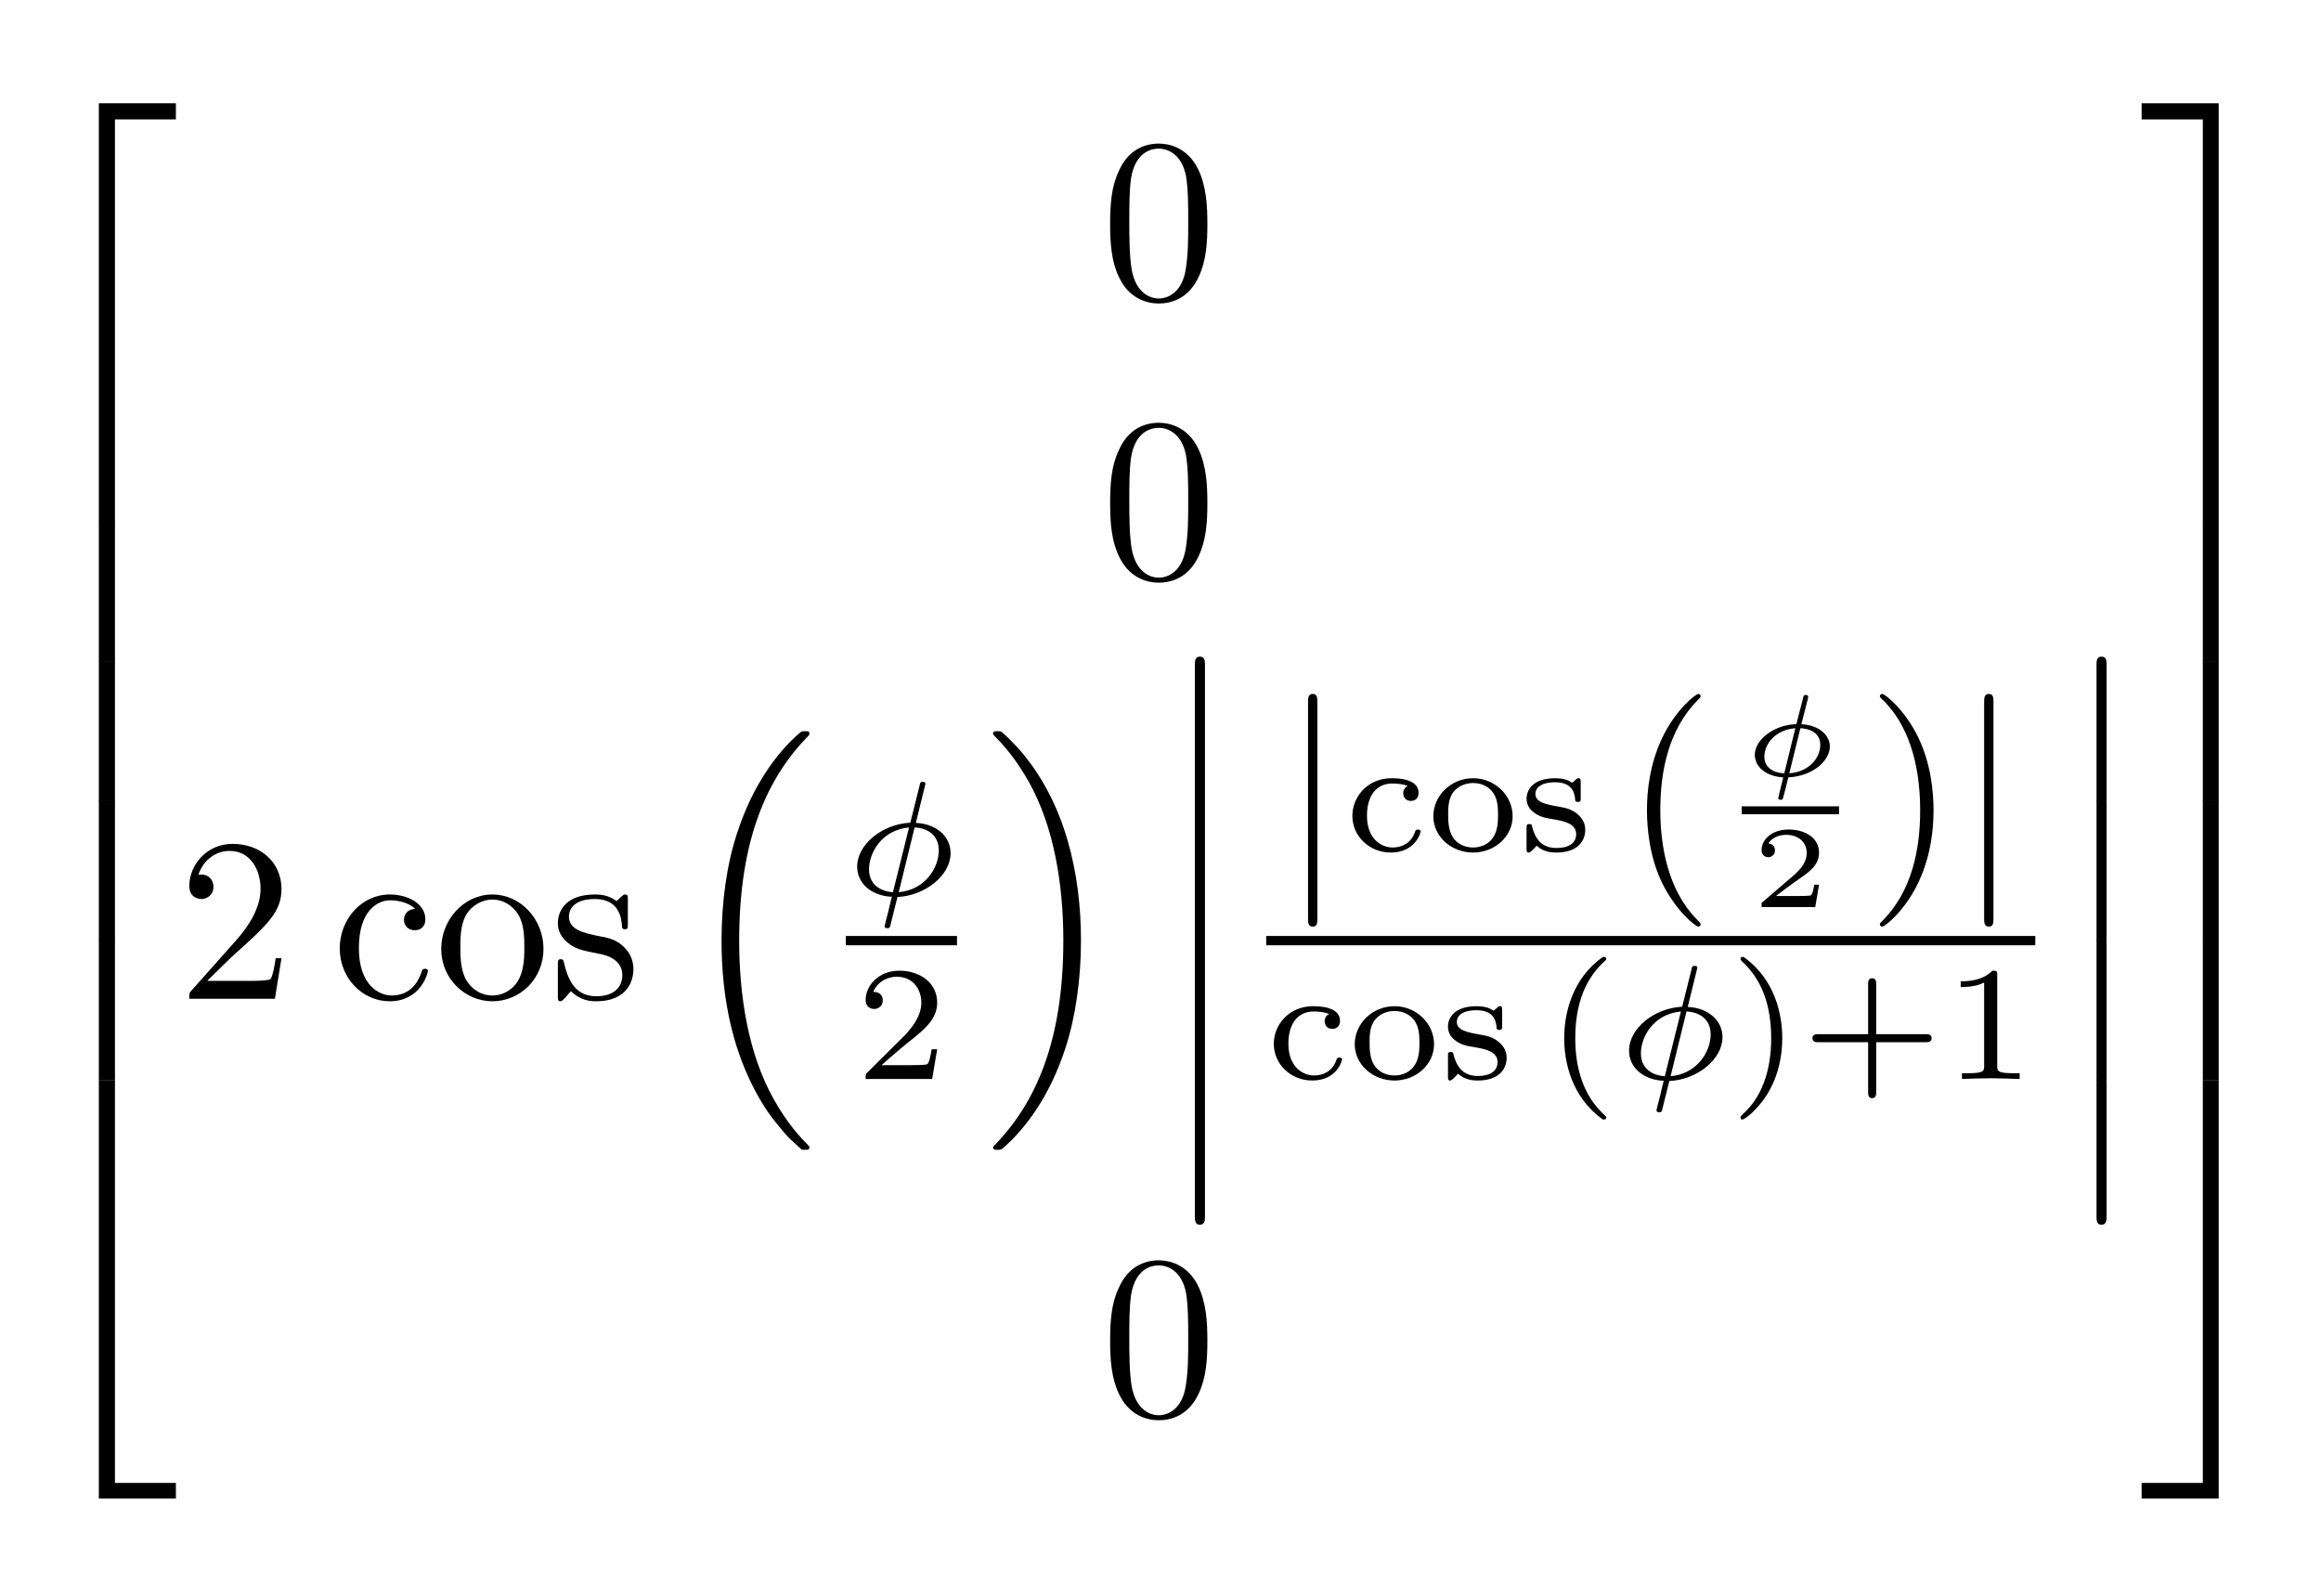 <?xml version="1.0" encoding="UTF-8"?>
<svg xmlns="http://www.w3.org/2000/svg" xmlns:xlink="http://www.w3.org/1999/xlink" width="144pt" height="99pt" viewBox="0 0 144 99"><!--latexit:AAAFmXjahVJZbBtFGP5nx20St4k3SY80vbbEgYTQ4KSBhpQjSdO0oY172E6cZF2z
Xo/tTda7ZnecxnUtzUMph+CBp0IfCkmEoAhxCSqExCUoRQhFNIkACQHqUx9APPCC
UIXE2GvSFlViZlfz3/P93/yxjK7Z1OdbRgJ2rVpd4Q57p4lla6Yx5lUsNaVxLeil
ZibsNWOTRKV2HaAzL0dFjz9wkORIvK8cdKWyKmiZJmXoLXHHmrXNd97V0np32z07
2++9b8+DvQOPHjx6bHziuEISk+kMzYa8RlbXl6prPGKjd9QfaJ8iOXucn+VLRryq
rtj2hdq6+nXrN2xs2MQEhpmLrWKrWQWrZFXMfWHzlq3btks77mhia9haVsM8rJY1
ss1sK9vGpHBMsYmuGSSkmrppBdNmnISoRnUSzlhEScd0EkkrSUNLaKpCebvBuEIJ
byumqFNJy8wa8b3FxHHbzFoqCZIZ2tTbDqW15OvwdO7qCvkDx/b3y/5AKTCQUVQy
6JP4BhGx6sX7d3c/MO60YShpEnZEYo+WE+a6e8L+wOFSv6Kw6Hno4UfGOAE2tTQj
ycQjvEBff4nn4SxVON5AyTPft7eY5yhL+zyD+w8MregcTB/lUixLic3q2CZWHxUX
5bipZtPEoCUEEx2+DI3kFYtqqk4KbjlrE459SkmSCS4WsdqRfIm1gtTMLXEpYVr8
N6hUst6ckVfStp1Lx3hkWqEp+7++ovF2voksTXRH8pqR4UgN1bkokdUlako0lyFS
XLM4L3qOC4pqaRyrpKYUS1Epn053cXAO+Y/MDrN1s4fZetYw4g8McoDLgWDIMzIa
HuN6QDtJODGJQV1J2lz388aaelucJxRFtoFtHBk2DUU1OdNypFxhTu7havQxzuSA
phYHQ7Fyc9GiMaZGxbqbCI47nM/Fe25rb+rtd+5aTHpSWnHGqcYR9F2umDlf/esV
toWXnNL5tQN88OameopTZezqGuyQ+AZWXXzbxw8Mse3OK37qdcs6SdAJOUaSmpHn
lFraTMEny/zrlGTVtPOlgBY5wWnKy5mUVsh3FiTZ0pIp2sqFovdUvuwuK/+bVnCE
U4VbYnnUjcJtUsdKWBEOMeL/wnOsEbfX7ebtTp+IivUr83yD3/npaA9UQi00ghda
oRN2wxAcgqMQgBNQgNPwLJyF8/AavA5vwJvwNrwL78FF+AA+hC/gS/gKvoZvYAG+
hUVYhu/gB7gK1+A3+AOuoypUgyTUhrrQHtSH/CiERtEYOo40ZKGTqIDOoKfQc+gs
ehGdQy+hd9D76GN0CS2gH9FP6Bd0VbgofCR8InwmfC5cEi4LC8L3ws/CNeF34U/h
L+G68Dd24Sos4nrcgJtxC96J+/E+PI5VnMIZnMN5zPCT+Bn8PH4Bn8OzeB6/gl91
TbpM1xPObAjIOWEGblmup/8BC23Y2Q==-->
<defs>
<g>
<g id="glyph-0-0">
<path d="M 4.672 25.406 L 5.672 25.406 L 5.672 0.438 L 9.453 0.438 L 9.453 -0.562 L 4.672 -0.562 Z M 4.672 25.406 "/>
</g>
<g id="glyph-0-1">
<path d="M 4.672 8.672 L 5.672 8.672 L 5.672 -0.016 L 4.672 -0.016 Z M 4.672 8.672 "/>
</g>
<g id="glyph-0-2">
<path d="M 4.672 25.391 L 9.453 25.391 L 9.453 24.406 L 5.672 24.406 L 5.672 -0.578 L 4.672 -0.578 Z M 4.672 25.391 "/>
</g>
<g id="glyph-0-3">
<path d="M 7.391 25.234 C 7.422 25.25 7.547 25.391 7.562 25.391 L 7.875 25.391 C 7.922 25.391 8.031 25.375 8.031 25.25 C 8.031 25.188 8 25.172 7.969 25.125 C 7.453 24.594 6.688 23.812 5.797 22.219 C 4.25 19.453 3.672 15.875 3.672 12.422 C 3.672 6 5.484 2.234 7.984 -0.312 C 8.031 -0.359 8.031 -0.406 8.031 -0.438 C 8.031 -0.578 7.938 -0.578 7.766 -0.578 C 7.578 -0.578 7.547 -0.578 7.422 -0.469 C 6.047 0.719 4.516 2.734 3.531 5.781 C 2.906 7.688 2.578 10 2.578 12.406 C 2.578 15.828 3.203 19.688 5.453 23.047 C 5.844 23.609 6.375 24.203 6.375 24.219 C 6.516 24.391 6.719 24.609 6.828 24.719 Z M 7.391 25.234 "/>
</g>
<g id="glyph-0-4">
<path d="M 5.969 12.406 C 5.969 8.266 5 3.859 2.188 0.609 C 1.984 0.375 1.453 -0.188 1.109 -0.484 C 1 -0.578 0.969 -0.578 0.781 -0.578 C 0.641 -0.578 0.516 -0.578 0.516 -0.438 C 0.516 -0.375 0.578 -0.312 0.609 -0.281 C 1.094 0.219 1.859 1.016 2.75 2.594 C 4.297 5.375 4.875 8.938 4.875 12.406 C 4.875 18.672 3.156 22.5 0.578 25.141 C 0.547 25.172 0.516 25.203 0.516 25.25 C 0.516 25.391 0.641 25.391 0.781 25.391 C 0.969 25.391 1 25.391 1.141 25.281 C 2.5 24.094 4.031 22.094 5.016 19.047 C 5.656 17.062 5.969 14.719 5.969 12.406 Z M 5.969 12.406 "/>
</g>
<g id="glyph-0-5">
<path d="M 2.078 8.438 C 2.078 8.656 2.078 8.969 2.375 8.969 C 2.703 8.969 2.703 8.672 2.703 8.438 L 2.703 0.234 C 2.703 0 2.703 -0.297 2.391 -0.297 C 2.078 -0.297 2.078 -0.016 2.078 0.234 Z M 2.078 8.438 "/>
</g>
<g id="glyph-0-6">
<path d="M 3.891 25.406 L 4.875 25.406 L 4.875 -0.562 L 0.094 -0.562 L 0.094 0.438 L 3.891 0.438 Z M 3.891 25.406 "/>
</g>
<g id="glyph-0-7">
<path d="M 3.891 8.672 L 4.875 8.672 L 4.875 -0.016 L 3.891 -0.016 Z M 3.891 8.672 "/>
</g>
<g id="glyph-0-8">
<path d="M 3.891 24.406 L 0.094 24.406 L 0.094 25.391 L 4.875 25.391 L 4.875 -0.578 L 3.891 -0.578 Z M 3.891 24.406 "/>
</g>
<g id="glyph-1-0">
<path d="M 6.594 -4.625 C 6.594 -5.781 6.531 -6.938 6.031 -8 C 5.359 -9.391 4.188 -9.609 3.578 -9.609 C 2.719 -9.609 1.672 -9.234 1.094 -7.891 C 0.625 -6.906 0.562 -5.781 0.562 -4.625 C 0.562 -3.531 0.609 -2.234 1.203 -1.141 C 1.828 0.031 2.875 0.312 3.578 0.312 C 4.344 0.312 5.438 0.016 6.062 -1.359 C 6.531 -2.359 6.594 -3.484 6.594 -4.625 Z M 3.578 0 C 3.016 0 2.172 -0.359 1.906 -1.75 C 1.75 -2.609 1.75 -3.938 1.75 -4.797 C 1.75 -5.719 1.75 -6.672 1.859 -7.453 C 2.141 -9.172 3.219 -9.297 3.578 -9.297 C 4.047 -9.297 4.984 -9.031 5.266 -7.609 C 5.406 -6.797 5.406 -5.703 5.406 -4.797 C 5.406 -3.703 5.406 -2.734 5.25 -1.797 C 5.031 -0.438 4.219 0 3.578 0 Z M 3.578 0 "/>
</g>
<g id="glyph-1-1">
<path d="M 1.828 -1.109 L 3.344 -2.594 C 5.578 -4.594 6.438 -5.375 6.438 -6.812 C 6.438 -8.453 5.156 -9.609 3.406 -9.609 C 1.781 -9.609 0.719 -8.281 0.719 -7 C 0.719 -6.188 1.438 -6.188 1.484 -6.188 C 1.719 -6.188 2.219 -6.359 2.219 -6.953 C 2.219 -7.328 1.969 -7.703 1.469 -7.703 C 1.344 -7.703 1.312 -7.703 1.281 -7.688 C 1.609 -8.641 2.375 -9.172 3.219 -9.172 C 4.516 -9.172 5.141 -8 5.141 -6.812 C 5.141 -5.656 4.422 -4.516 3.625 -3.625 L 0.875 -0.531 C 0.719 -0.375 0.719 -0.344 0.719 0 L 6.031 0 L 6.438 -2.516 L 6.078 -2.516 C 6.016 -2.078 5.906 -1.438 5.766 -1.234 C 5.672 -1.109 4.719 -1.109 4.406 -1.109 Z M 1.828 -1.109 "/>
</g>
<g id="glyph-1-2">
<path d="M 1.672 -3.141 C 1.672 -5.5 2.859 -6.109 3.609 -6.109 C 3.75 -6.109 4.641 -6.094 5.156 -5.578 C 4.562 -5.531 4.469 -5.094 4.469 -4.906 C 4.469 -4.531 4.734 -4.25 5.141 -4.25 C 5.516 -4.25 5.797 -4.484 5.797 -4.922 C 5.797 -5.906 4.703 -6.469 3.594 -6.469 C 1.812 -6.469 0.484 -4.906 0.484 -3.125 C 0.484 -1.266 1.906 0.156 3.578 0.156 C 5.5 0.156 5.953 -1.578 5.953 -1.719 C 5.953 -1.859 5.812 -1.859 5.766 -1.859 C 5.641 -1.859 5.609 -1.797 5.578 -1.719 C 5.156 -0.375 4.234 -0.203 3.703 -0.203 C 2.938 -0.203 1.672 -0.828 1.672 -3.141 Z M 1.672 -3.141 "/>
</g>
<g id="glyph-1-3">
<path d="M 6.75 -3.094 C 6.75 -4.938 5.328 -6.469 3.578 -6.469 C 1.797 -6.469 0.406 -4.891 0.406 -3.094 C 0.406 -1.234 1.891 0.156 3.578 0.156 C 5.312 0.156 6.75 -1.25 6.75 -3.094 Z M 3.578 -0.203 C 2.969 -0.203 2.344 -0.5 1.953 -1.172 C 1.594 -1.797 1.594 -2.688 1.594 -3.203 C 1.594 -3.766 1.594 -4.547 1.938 -5.188 C 2.328 -5.844 3 -6.156 3.578 -6.156 C 4.203 -6.156 4.812 -5.828 5.188 -5.219 C 5.562 -4.594 5.562 -3.75 5.562 -3.203 C 5.562 -2.688 5.562 -1.906 5.25 -1.266 C 4.938 -0.625 4.297 -0.203 3.578 -0.203 Z M 3.578 -0.203 "/>
</g>
<g id="glyph-1-4">
<path d="M 2.984 -2.797 C 3.297 -2.75 4.469 -2.516 4.469 -1.469 C 4.469 -0.734 3.969 -0.156 2.859 -0.156 C 1.656 -0.156 1.141 -0.984 0.859 -2.203 C 0.812 -2.391 0.797 -2.453 0.656 -2.453 C 0.469 -2.453 0.469 -2.359 0.469 -2.094 L 0.469 -0.188 C 0.469 0.062 0.469 0.156 0.625 0.156 C 0.703 0.156 0.719 0.141 0.984 -0.125 C 1.016 -0.156 1.016 -0.188 1.281 -0.469 C 1.906 0.141 2.547 0.156 2.859 0.156 C 4.5 0.156 5.156 -0.812 5.156 -1.844 C 5.156 -2.609 4.734 -3.047 4.562 -3.219 C 4.094 -3.688 3.531 -3.797 2.922 -3.906 C 2.125 -4.078 1.156 -4.266 1.156 -5.094 C 1.156 -5.609 1.531 -6.188 2.766 -6.188 C 4.344 -6.188 4.422 -4.891 4.453 -4.453 C 4.453 -4.312 4.594 -4.312 4.625 -4.312 C 4.812 -4.312 4.812 -4.391 4.812 -4.656 L 4.812 -6.125 C 4.812 -6.359 4.812 -6.469 4.641 -6.469 C 4.578 -6.469 4.547 -6.469 4.359 -6.297 C 4.312 -6.234 4.172 -6.109 4.109 -6.062 C 3.578 -6.469 2.984 -6.469 2.766 -6.469 C 1.016 -6.469 0.469 -5.5 0.469 -4.688 C 0.469 -4.188 0.703 -3.781 1.094 -3.469 C 1.547 -3.094 1.953 -3 2.984 -2.797 Z M 2.984 -2.797 "/>
</g>
<g id="glyph-1-5">
<path d="M 4.75 3.469 C 4.75 3.422 4.75 3.391 4.5 3.141 C 2.719 1.328 2.25 -1.406 2.25 -3.609 C 2.25 -6.125 2.797 -8.641 4.562 -10.438 C 4.75 -10.609 4.75 -10.641 4.75 -10.688 C 4.75 -10.781 4.688 -10.828 4.609 -10.828 C 4.453 -10.828 3.172 -9.844 2.328 -8.016 C 1.594 -6.422 1.422 -4.828 1.422 -3.609 C 1.422 -2.484 1.578 -0.734 2.359 0.891 C 3.234 2.672 4.453 3.609 4.609 3.609 C 4.688 3.609 4.75 3.562 4.75 3.469 Z M 4.75 3.469 "/>
</g>
<g id="glyph-1-6">
<path d="M 4.141 -3.609 C 4.141 -4.734 3.984 -6.484 3.203 -8.109 C 2.344 -9.891 1.109 -10.828 0.969 -10.828 C 0.875 -10.828 0.812 -10.766 0.812 -10.688 C 0.812 -10.641 0.812 -10.609 1.094 -10.359 C 2.5 -8.922 3.312 -6.625 3.312 -3.609 C 3.312 -1.141 2.781 1.406 1 3.219 C 0.812 3.391 0.812 3.422 0.812 3.469 C 0.812 3.547 0.875 3.609 0.969 3.609 C 1.109 3.609 2.391 2.625 3.234 0.797 C 3.969 -0.797 4.141 -2.391 4.141 -3.609 Z M 4.141 -3.609 "/>
</g>
<g id="glyph-2-0">
<path d="M 4.938 -6.891 C 4.938 -7.016 4.828 -7.016 4.766 -7.016 C 4.625 -7.016 4.609 -6.969 4.578 -6.797 L 4 -4.484 C 2.219 -4.391 0.703 -3.109 0.703 -1.766 C 0.703 -0.609 1.734 0.078 2.859 0.109 C 2.766 0.422 2.703 0.75 2.625 1.062 C 2.5 1.531 2.406 1.906 2.406 1.938 C 2.406 2.062 2.547 2.062 2.578 2.062 C 2.719 2.062 2.734 2.031 2.781 1.812 L 3.203 0.125 C 4.922 0.047 6.5 -1.219 6.5 -2.594 C 6.5 -3.656 5.578 -4.422 4.344 -4.469 Z M 2.922 -0.172 C 2.156 -0.219 1.438 -0.641 1.438 -1.594 C 1.438 -2.594 2.203 -4.031 3.922 -4.188 Z M 4.266 -4.188 C 5.047 -4.156 5.766 -3.734 5.766 -2.766 C 5.766 -1.672 4.906 -0.312 3.281 -0.172 Z M 4.266 -4.188 "/>
</g>
<g id="glyph-3-0">
<path d="M 5.078 -1.844 L 4.734 -1.844 C 4.703 -1.625 4.594 -1.016 4.469 -0.922 C 4.391 -0.859 3.609 -0.859 3.469 -0.859 L 1.625 -0.859 C 2.688 -1.797 3.031 -2.078 3.641 -2.562 C 4.375 -3.156 5.078 -3.781 5.078 -4.734 C 5.078 -5.969 4.016 -6.719 2.719 -6.719 C 1.484 -6.719 0.641 -5.828 0.641 -4.906 C 0.641 -4.391 1.062 -4.344 1.172 -4.344 C 1.406 -4.344 1.703 -4.516 1.703 -4.875 C 1.703 -5.062 1.625 -5.406 1.109 -5.406 C 1.422 -6.125 2.094 -6.344 2.578 -6.344 C 3.578 -6.344 4.094 -5.562 4.094 -4.734 C 4.094 -3.859 3.469 -3.172 3.156 -2.797 L 0.734 -0.391 C 0.641 -0.297 0.641 -0.281 0.641 0 L 4.766 0 Z M 5.078 -1.844 "/>
</g>
<g id="glyph-3-1">
<path d="M 3.906 -4.031 C 3.734 -3.953 3.625 -3.797 3.625 -3.594 C 3.625 -3.312 3.812 -3.109 4.094 -3.109 C 4.375 -3.109 4.578 -3.281 4.578 -3.609 C 4.578 -4.516 3.188 -4.516 2.906 -4.516 C 1.391 -4.516 0.469 -3.344 0.469 -2.188 C 0.469 -0.906 1.531 0.094 2.859 0.094 C 4.344 0.094 4.703 -1.094 4.703 -1.219 C 4.703 -1.328 4.578 -1.328 4.531 -1.328 C 4.406 -1.328 4.391 -1.297 4.344 -1.156 C 4.125 -0.531 3.594 -0.219 2.969 -0.219 C 2.281 -0.219 1.375 -0.734 1.375 -2.188 C 1.375 -3.484 2 -4.188 2.938 -4.188 C 3.062 -4.188 3.547 -4.188 3.906 -4.031 Z M 3.906 -4.031 "/>
</g>
<g id="glyph-3-2">
<path d="M 5.312 -2.156 C 5.312 -3.422 4.234 -4.516 2.859 -4.516 C 1.469 -4.516 0.391 -3.422 0.391 -2.156 C 0.391 -0.906 1.5 0.094 2.859 0.094 C 4.203 0.094 5.312 -0.906 5.312 -2.156 Z M 2.859 -0.219 C 2.484 -0.219 1.938 -0.344 1.609 -0.844 C 1.344 -1.25 1.312 -1.781 1.312 -2.25 C 1.312 -2.672 1.312 -3.281 1.672 -3.703 C 1.922 -4 2.344 -4.219 2.859 -4.219 C 3.453 -4.219 3.875 -3.938 4.094 -3.625 C 4.375 -3.234 4.406 -2.734 4.406 -2.25 C 4.406 -1.766 4.375 -1.219 4.078 -0.812 C 3.812 -0.422 3.344 -0.219 2.859 -0.219 Z M 2.859 -0.219 "/>
</g>
<g id="glyph-3-3">
<path d="M 3.812 -4.25 C 3.812 -4.422 3.812 -4.516 3.672 -4.516 C 3.609 -4.516 3.594 -4.516 3.469 -4.391 C 3.453 -4.375 3.344 -4.281 3.281 -4.234 C 2.984 -4.453 2.609 -4.516 2.234 -4.516 C 0.797 -4.516 0.453 -3.75 0.453 -3.25 C 0.453 -2.922 0.594 -2.656 0.828 -2.453 C 1.219 -2.125 1.594 -2.047 2.219 -1.953 C 2.719 -1.859 3.531 -1.719 3.531 -1.047 C 3.531 -0.641 3.266 -0.188 2.297 -0.188 C 1.344 -0.188 0.984 -0.812 0.797 -1.5 C 0.781 -1.641 0.766 -1.672 0.625 -1.672 C 0.453 -1.672 0.453 -1.609 0.453 -1.406 L 0.453 -0.156 C 0.453 0.016 0.453 0.094 0.594 0.094 C 0.688 0.094 0.875 -0.109 1.078 -0.328 C 1.516 0.078 2.062 0.094 2.297 0.094 C 3.609 0.094 4.094 -0.609 4.094 -1.328 C 4.094 -1.703 3.922 -2.016 3.656 -2.25 C 3.281 -2.609 2.812 -2.688 2.469 -2.75 C 1.656 -2.891 1 -3.016 1 -3.547 C 1 -3.875 1.281 -4.266 2.234 -4.266 C 3.391 -4.266 3.453 -3.453 3.469 -3.156 C 3.469 -3.047 3.594 -3.047 3.641 -3.047 C 3.812 -3.047 3.812 -3.109 3.812 -3.312 Z M 3.812 -4.25 "/>
</g>
<g id="glyph-3-4">
<path d="M 3.562 -7.578 C 1.656 -6.234 1.156 -4.078 1.156 -2.531 C 1.156 -1.109 1.578 1.109 3.562 2.516 C 3.641 2.516 3.766 2.516 3.766 2.391 C 3.766 2.328 3.734 2.312 3.672 2.25 C 2.328 1.031 1.844 -0.688 1.844 -2.531 C 1.844 -5.25 2.875 -6.594 3.703 -7.344 C 3.734 -7.375 3.766 -7.406 3.766 -7.453 C 3.766 -7.578 3.641 -7.578 3.562 -7.578 Z M 3.562 -7.578 "/>
</g>
<g id="glyph-3-5">
<path d="M 0.906 -7.578 C 0.828 -7.578 0.719 -7.578 0.719 -7.453 C 0.719 -7.406 0.75 -7.375 0.797 -7.312 C 1.672 -6.516 2.625 -5.141 2.625 -2.531 C 2.625 -0.422 1.984 1.172 0.891 2.156 C 0.719 2.328 0.719 2.344 0.719 2.391 C 0.719 2.453 0.75 2.516 0.844 2.516 C 0.969 2.516 1.922 1.844 2.578 0.594 C 3.031 -0.25 3.312 -1.344 3.312 -2.531 C 3.312 -3.953 2.891 -6.172 0.906 -7.578 Z M 0.906 -7.578 "/>
</g>
<g id="glyph-3-6">
<path d="M 4.656 -2.281 L 7.719 -2.281 C 7.859 -2.281 8.094 -2.281 8.094 -2.531 C 8.094 -2.781 7.859 -2.781 7.719 -2.781 L 4.656 -2.781 L 4.656 -5.891 C 4.656 -6.016 4.656 -6.25 4.406 -6.25 C 4.156 -6.25 4.156 -6.031 4.156 -5.891 L 4.156 -2.781 L 1.078 -2.781 C 0.938 -2.781 0.703 -2.781 0.703 -2.531 C 0.703 -2.281 0.938 -2.281 1.078 -2.281 L 4.156 -2.281 L 4.156 0.812 C 4.156 0.953 4.156 1.188 4.406 1.188 C 4.656 1.188 4.656 0.953 4.656 0.812 Z M 4.656 -2.281 "/>
</g>
<g id="glyph-3-7">
<path d="M 3.359 -6.422 C 3.359 -6.703 3.344 -6.719 3.062 -6.719 C 2.422 -6.078 1.5 -6.062 1.094 -6.062 L 1.094 -5.703 C 1.344 -5.703 2 -5.703 2.547 -5.984 L 2.547 -0.828 C 2.547 -0.5 2.547 -0.359 1.547 -0.359 L 1.172 -0.359 L 1.172 0 C 1.344 -0.016 2.578 -0.047 2.953 -0.047 C 3.266 -0.047 4.531 -0.016 4.75 0 L 4.75 -0.359 L 4.375 -0.359 C 3.359 -0.359 3.359 -0.5 3.359 -0.828 Z M 3.359 -6.422 "/>
</g>
<g id="glyph-4-0">
<path d="M 2.281 -10.312 C 2.281 -10.562 2.281 -10.828 2 -10.828 C 1.703 -10.828 1.703 -10.562 1.703 -10.312 L 1.703 3.094 C 1.703 3.344 1.703 3.609 2 3.609 C 2.281 3.609 2.281 3.344 2.281 3.094 Z M 2.281 -10.312 "/>
</g>
<g id="glyph-5-0">
<path d="M 4.109 -4.797 C 4.125 -4.891 4.125 -4.906 4.125 -4.906 C 4.125 -5.016 4.016 -5.016 3.969 -5.016 C 3.844 -5.016 3.844 -4.984 3.812 -4.844 L 3.422 -3.328 C 3.422 -3.328 3.406 -3.234 3.406 -3.234 C 3.391 -3.219 3.375 -3.219 3.312 -3.203 C 1.922 -3.125 0.812 -2.203 0.812 -1.297 C 0.812 -0.547 1.547 0.047 2.578 0.094 C 2.438 0.688 2.266 1.328 2.266 1.375 C 2.266 1.484 2.359 1.484 2.422 1.484 C 2.547 1.484 2.547 1.453 2.578 1.328 C 2.719 0.797 2.781 0.562 2.891 0.094 C 4.375 0.031 5.469 -0.922 5.469 -1.828 C 5.469 -2.484 4.844 -3.141 3.703 -3.203 Z M 2.641 -0.156 C 2.062 -0.172 1.406 -0.453 1.406 -1.188 C 1.406 -1.984 2.094 -2.859 3.328 -2.953 Z M 3.641 -2.953 C 4.141 -2.938 4.875 -2.719 4.875 -1.922 C 4.875 -1.109 4.188 -0.25 2.953 -0.156 Z M 3.641 -2.953 "/>
</g>
<g id="glyph-6-0">
<path d="M 4.219 -1.391 L 3.922 -1.391 C 3.906 -1.25 3.828 -0.812 3.719 -0.734 C 3.656 -0.688 3.062 -0.688 2.953 -0.688 L 1.547 -0.688 C 2.016 -1.047 2.547 -1.453 2.969 -1.734 C 3.625 -2.188 4.219 -2.609 4.219 -3.375 C 4.219 -4.297 3.359 -4.812 2.328 -4.812 C 1.359 -4.812 0.656 -4.25 0.656 -3.531 C 0.656 -3.156 0.969 -3.094 1.062 -3.094 C 1.266 -3.094 1.484 -3.234 1.484 -3.516 C 1.484 -3.781 1.312 -3.922 1.078 -3.953 C 1.281 -4.281 1.703 -4.484 2.188 -4.484 C 2.875 -4.484 3.453 -4.078 3.453 -3.359 C 3.453 -2.75 3.047 -2.297 2.484 -1.828 L 0.734 -0.328 C 0.672 -0.266 0.656 -0.266 0.656 -0.219 L 0.656 0 L 3.984 0 Z M 4.219 -1.391 "/>
</g>
</g>
<clipPath id="clip-0">
<path clip-rule="nonzero" d="M 6 6.035 L 11 6.035 L 11 33 L 6 33 Z M 6 6.035 "/>
</clipPath>
<clipPath id="clip-1">
<path clip-rule="nonzero" d="M 6 67 L 11 67 L 11 92.965 L 6 92.965 Z M 6 67 "/>
</clipPath>
<clipPath id="clip-2">
<path clip-rule="nonzero" d="M 132 6.035 L 137.977 6.035 L 137.977 33 L 132 33 Z M 132 6.035 "/>
</clipPath>
<clipPath id="clip-3">
<path clip-rule="nonzero" d="M 136 32 L 137.977 32 L 137.977 42 L 136 42 Z M 136 32 "/>
</clipPath>
<clipPath id="clip-4">
<path clip-rule="nonzero" d="M 136 41 L 137.977 41 L 137.977 50 L 136 50 Z M 136 41 "/>
</clipPath>
<clipPath id="clip-5">
<path clip-rule="nonzero" d="M 136 49 L 137.977 49 L 137.977 59 L 136 59 Z M 136 49 "/>
</clipPath>
<clipPath id="clip-6">
<path clip-rule="nonzero" d="M 136 58 L 137.977 58 L 137.977 68 L 136 68 Z M 136 58 "/>
</clipPath>
<clipPath id="clip-7">
<path clip-rule="nonzero" d="M 132 67 L 137.977 67 L 137.977 92.965 L 132 92.965 Z M 132 67 "/>
</clipPath>
</defs>
<rect x="-14.4" y="-9.9" width="172.8" height="118.8" fill="rgb(100%, 100%, 100%)" fill-opacity="1"/>
<g clip-path="url(#clip-0)">
<g fill="rgb(0%, 0%, 0%)" fill-opacity="1">
<use xlink:href="#glyph-0-0" x="1.46" y="6.969"/>
</g>
</g>
<g fill="rgb(0%, 0%, 0%)" fill-opacity="1">
<use xlink:href="#glyph-0-1" x="1.46" y="32.373"/>
</g>
<g fill="rgb(0%, 0%, 0%)" fill-opacity="1">
<use xlink:href="#glyph-0-1" x="1.46" y="41.034"/>
</g>
<g fill="rgb(0%, 0%, 0%)" fill-opacity="1">
<use xlink:href="#glyph-0-1" x="1.46" y="49.694"/>
</g>
<g fill="rgb(0%, 0%, 0%)" fill-opacity="1">
<use xlink:href="#glyph-0-1" x="1.46" y="58.354"/>
</g>
<g clip-path="url(#clip-1)">
<g fill="rgb(0%, 0%, 0%)" fill-opacity="1">
<use xlink:href="#glyph-0-2" x="1.46" y="67.592"/>
</g>
</g>
<g fill="rgb(0%, 0%, 0%)" fill-opacity="1">
<use xlink:href="#glyph-1-0" x="68.314" y="18.517"/>
</g>
<g fill="rgb(0%, 0%, 0%)" fill-opacity="1">
<use xlink:href="#glyph-1-0" x="68.314" y="35.837"/>
</g>
<g fill="rgb(0%, 0%, 0%)" fill-opacity="1">
<use xlink:href="#glyph-1-1" x="11.025" y="61.962"/>
</g>
<g fill="rgb(0%, 0%, 0%)" fill-opacity="1">
<use xlink:href="#glyph-1-2" x="20.594" y="61.962"/>
</g>
<g fill="rgb(0%, 0%, 0%)" fill-opacity="1">
<use xlink:href="#glyph-1-3" x="26.969" y="61.962"/>
<use xlink:href="#glyph-1-4" x="34.142" y="61.962"/>
</g>
<g fill="rgb(0%, 0%, 0%)" fill-opacity="1">
<use xlink:href="#glyph-0-3" x="42.188" y="45.941"/>
</g>
<g fill="rgb(0%, 0%, 0%)" fill-opacity="1">
<use xlink:href="#glyph-2-0" x="52.478" y="55.523"/>
</g>
<path fill="none" stroke-width="0.398" stroke-linecap="butt" stroke-linejoin="miter" stroke="rgb(0%, 0%, 0%)" stroke-opacity="1" stroke-miterlimit="10" d="M -0.001 -0.001 L 4.789 -0.001 " transform="matrix(1.44, 0, 0, -1.449, 52.478, 58.354)"/>
<g fill="rgb(0%, 0%, 0%)" fill-opacity="1">
<use xlink:href="#glyph-3-0" x="53.067" y="66.94"/>
</g>
<g fill="rgb(0%, 0%, 0%)" fill-opacity="1">
<use xlink:href="#glyph-0-4" x="61.097" y="45.941"/>
</g>
<g fill="rgb(0%, 0%, 0%)" fill-opacity="1">
<use xlink:href="#glyph-0-5" x="72.056" y="41.034"/>
</g>
<g fill="rgb(0%, 0%, 0%)" fill-opacity="1">
<use xlink:href="#glyph-0-5" x="72.056" y="49.694"/>
</g>
<g fill="rgb(0%, 0%, 0%)" fill-opacity="1">
<use xlink:href="#glyph-0-5" x="72.056" y="58.354"/>
</g>
<g fill="rgb(0%, 0%, 0%)" fill-opacity="1">
<use xlink:href="#glyph-0-5" x="72.056" y="67.014"/>
</g>
<g fill="rgb(0%, 0%, 0%)" fill-opacity="1">
<use xlink:href="#glyph-4-0" x="79.451" y="53.879"/>
</g>
<g fill="rgb(0%, 0%, 0%)" fill-opacity="1">
<use xlink:href="#glyph-3-1" x="83.435" y="52.797"/>
<use xlink:href="#glyph-3-2" x="88.536" y="52.797"/>
<use xlink:href="#glyph-3-3" x="94.259" y="52.797"/>
</g>
<g fill="rgb(0%, 0%, 0%)" fill-opacity="1">
<use xlink:href="#glyph-1-5" x="100.759" y="53.879"/>
</g>
<g fill="rgb(0%, 0%, 0%)" fill-opacity="1">
<use xlink:href="#glyph-5-0" x="108.059" y="48.132"/>
</g>
<path fill="none" stroke-width="0.339" stroke-linecap="butt" stroke-linejoin="miter" stroke="rgb(0%, 0%, 0%)" stroke-opacity="1" stroke-miterlimit="10" d="M -0.001 0.001 L 4.193 0.001 " transform="matrix(1.44, 0, 0, -1.449, 108.059, 50.271)"/>
<g fill="rgb(0%, 0%, 0%)" fill-opacity="1">
<use xlink:href="#glyph-6-0" x="108.638" y="56.275"/>
</g>
<g fill="rgb(0%, 0%, 0%)" fill-opacity="1">
<use xlink:href="#glyph-1-6" x="115.82" y="53.879"/>
</g>
<g fill="rgb(0%, 0%, 0%)" fill-opacity="1">
<use xlink:href="#glyph-4-0" x="121.398" y="53.879"/>
</g>
<path fill="none" stroke-width="0.398" stroke-linecap="butt" stroke-linejoin="miter" stroke="rgb(0%, 0%, 0%)" stroke-opacity="1" stroke-miterlimit="10" d="M -0.001 -0.001 L 33.135 -0.001 " transform="matrix(1.44, 0, 0, -1.449, 78.56, 58.354)"/>
<g fill="rgb(0%, 0%, 0%)" fill-opacity="1">
<use xlink:href="#glyph-3-1" x="78.56" y="66.94"/>
<use xlink:href="#glyph-3-2" x="83.66" y="66.94"/>
<use xlink:href="#glyph-3-3" x="89.383" y="66.94"/>
</g>
<g fill="rgb(0%, 0%, 0%)" fill-opacity="1">
<use xlink:href="#glyph-3-4" x="95.889" y="66.94"/>
</g>
<g fill="rgb(0%, 0%, 0%)" fill-opacity="1">
<use xlink:href="#glyph-2-0" x="100.367" y="66.94"/>
</g>
<g fill="rgb(0%, 0%, 0%)" fill-opacity="1">
<use xlink:href="#glyph-3-5" x="107.264" y="66.94"/>
</g>
<g fill="rgb(0%, 0%, 0%)" fill-opacity="1">
<use xlink:href="#glyph-3-6" x="111.747" y="66.94"/>
<use xlink:href="#glyph-3-7" x="120.554" y="66.94"/>
</g>
<g fill="rgb(0%, 0%, 0%)" fill-opacity="1">
<use xlink:href="#glyph-0-5" x="127.995" y="41.034"/>
</g>
<g fill="rgb(0%, 0%, 0%)" fill-opacity="1">
<use xlink:href="#glyph-0-5" x="127.995" y="49.694"/>
</g>
<g fill="rgb(0%, 0%, 0%)" fill-opacity="1">
<use xlink:href="#glyph-0-5" x="127.995" y="58.354"/>
</g>
<g fill="rgb(0%, 0%, 0%)" fill-opacity="1">
<use xlink:href="#glyph-0-5" x="127.995" y="67.014"/>
</g>
<g fill="rgb(0%, 0%, 0%)" fill-opacity="1">
<use xlink:href="#glyph-1-0" x="68.314" y="87.799"/>
</g>
<g clip-path="url(#clip-2)">
<g fill="rgb(0%, 0%, 0%)" fill-opacity="1">
<use xlink:href="#glyph-0-6" x="132.777" y="6.97"/>
</g>
</g>
<g clip-path="url(#clip-3)">
<g fill="rgb(0%, 0%, 0%)" fill-opacity="1">
<use xlink:href="#glyph-0-7" x="132.777" y="32.373"/>
</g>
</g>
<g clip-path="url(#clip-4)">
<g fill="rgb(0%, 0%, 0%)" fill-opacity="1">
<use xlink:href="#glyph-0-7" x="132.777" y="41.034"/>
</g>
</g>
<g clip-path="url(#clip-5)">
<g fill="rgb(0%, 0%, 0%)" fill-opacity="1">
<use xlink:href="#glyph-0-7" x="132.777" y="49.694"/>
</g>
</g>
<g clip-path="url(#clip-6)">
<g fill="rgb(0%, 0%, 0%)" fill-opacity="1">
<use xlink:href="#glyph-0-7" x="132.777" y="58.354"/>
</g>
</g>
<g clip-path="url(#clip-7)">
<g fill="rgb(0%, 0%, 0%)" fill-opacity="1">
<use xlink:href="#glyph-0-8" x="132.777" y="67.592"/>
</g>
</g>
</svg>
